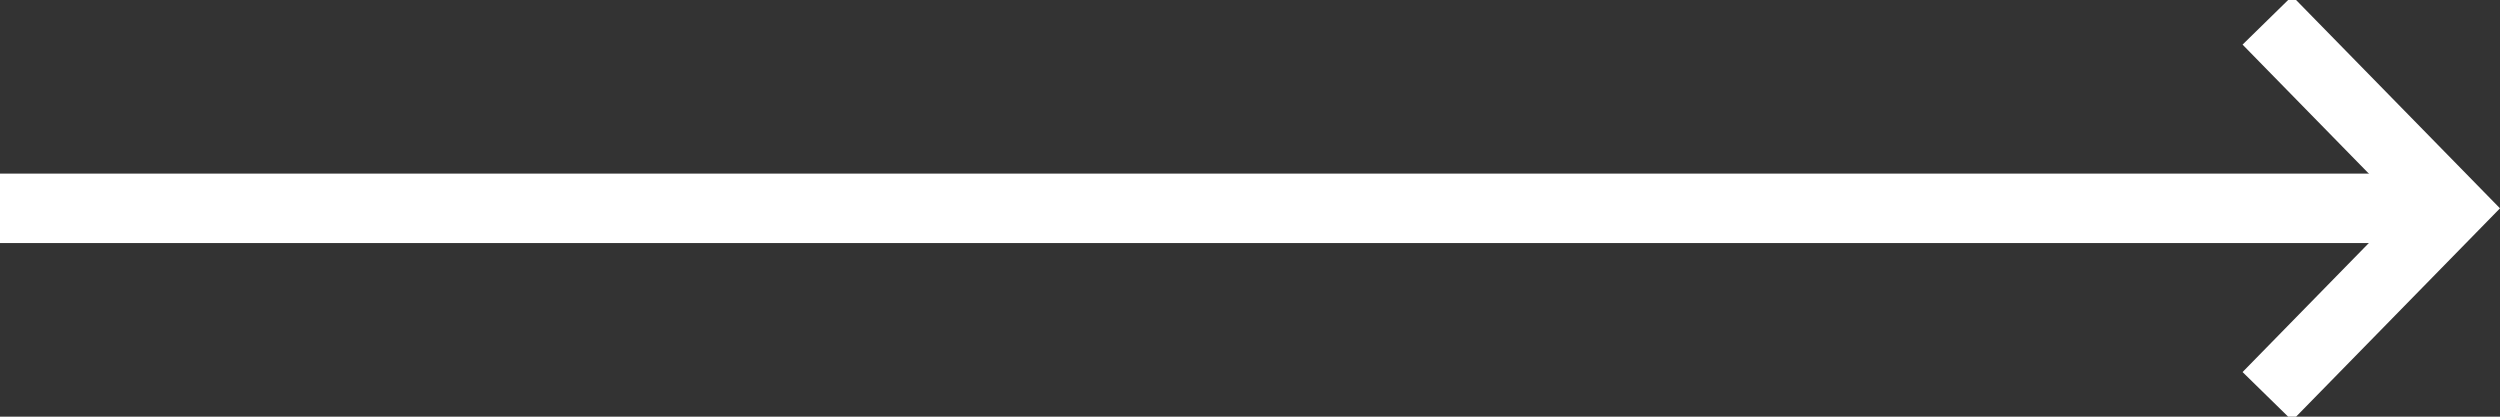 <svg xmlns="http://www.w3.org/2000/svg" viewBox="0 0 72 12" xml:space="preserve"><rect x="0" y="0" width="72" height="12" fill="#333333" stroke="none"/><path fill="#fff"  d="M0 5h70.6v2H0z"/><path fill="none" stroke="#fff" stroke-width="2" stroke-linecap="square" stroke-miterlimit="10" d="M66 1.3 70.6 6 66 10.7"/></svg>